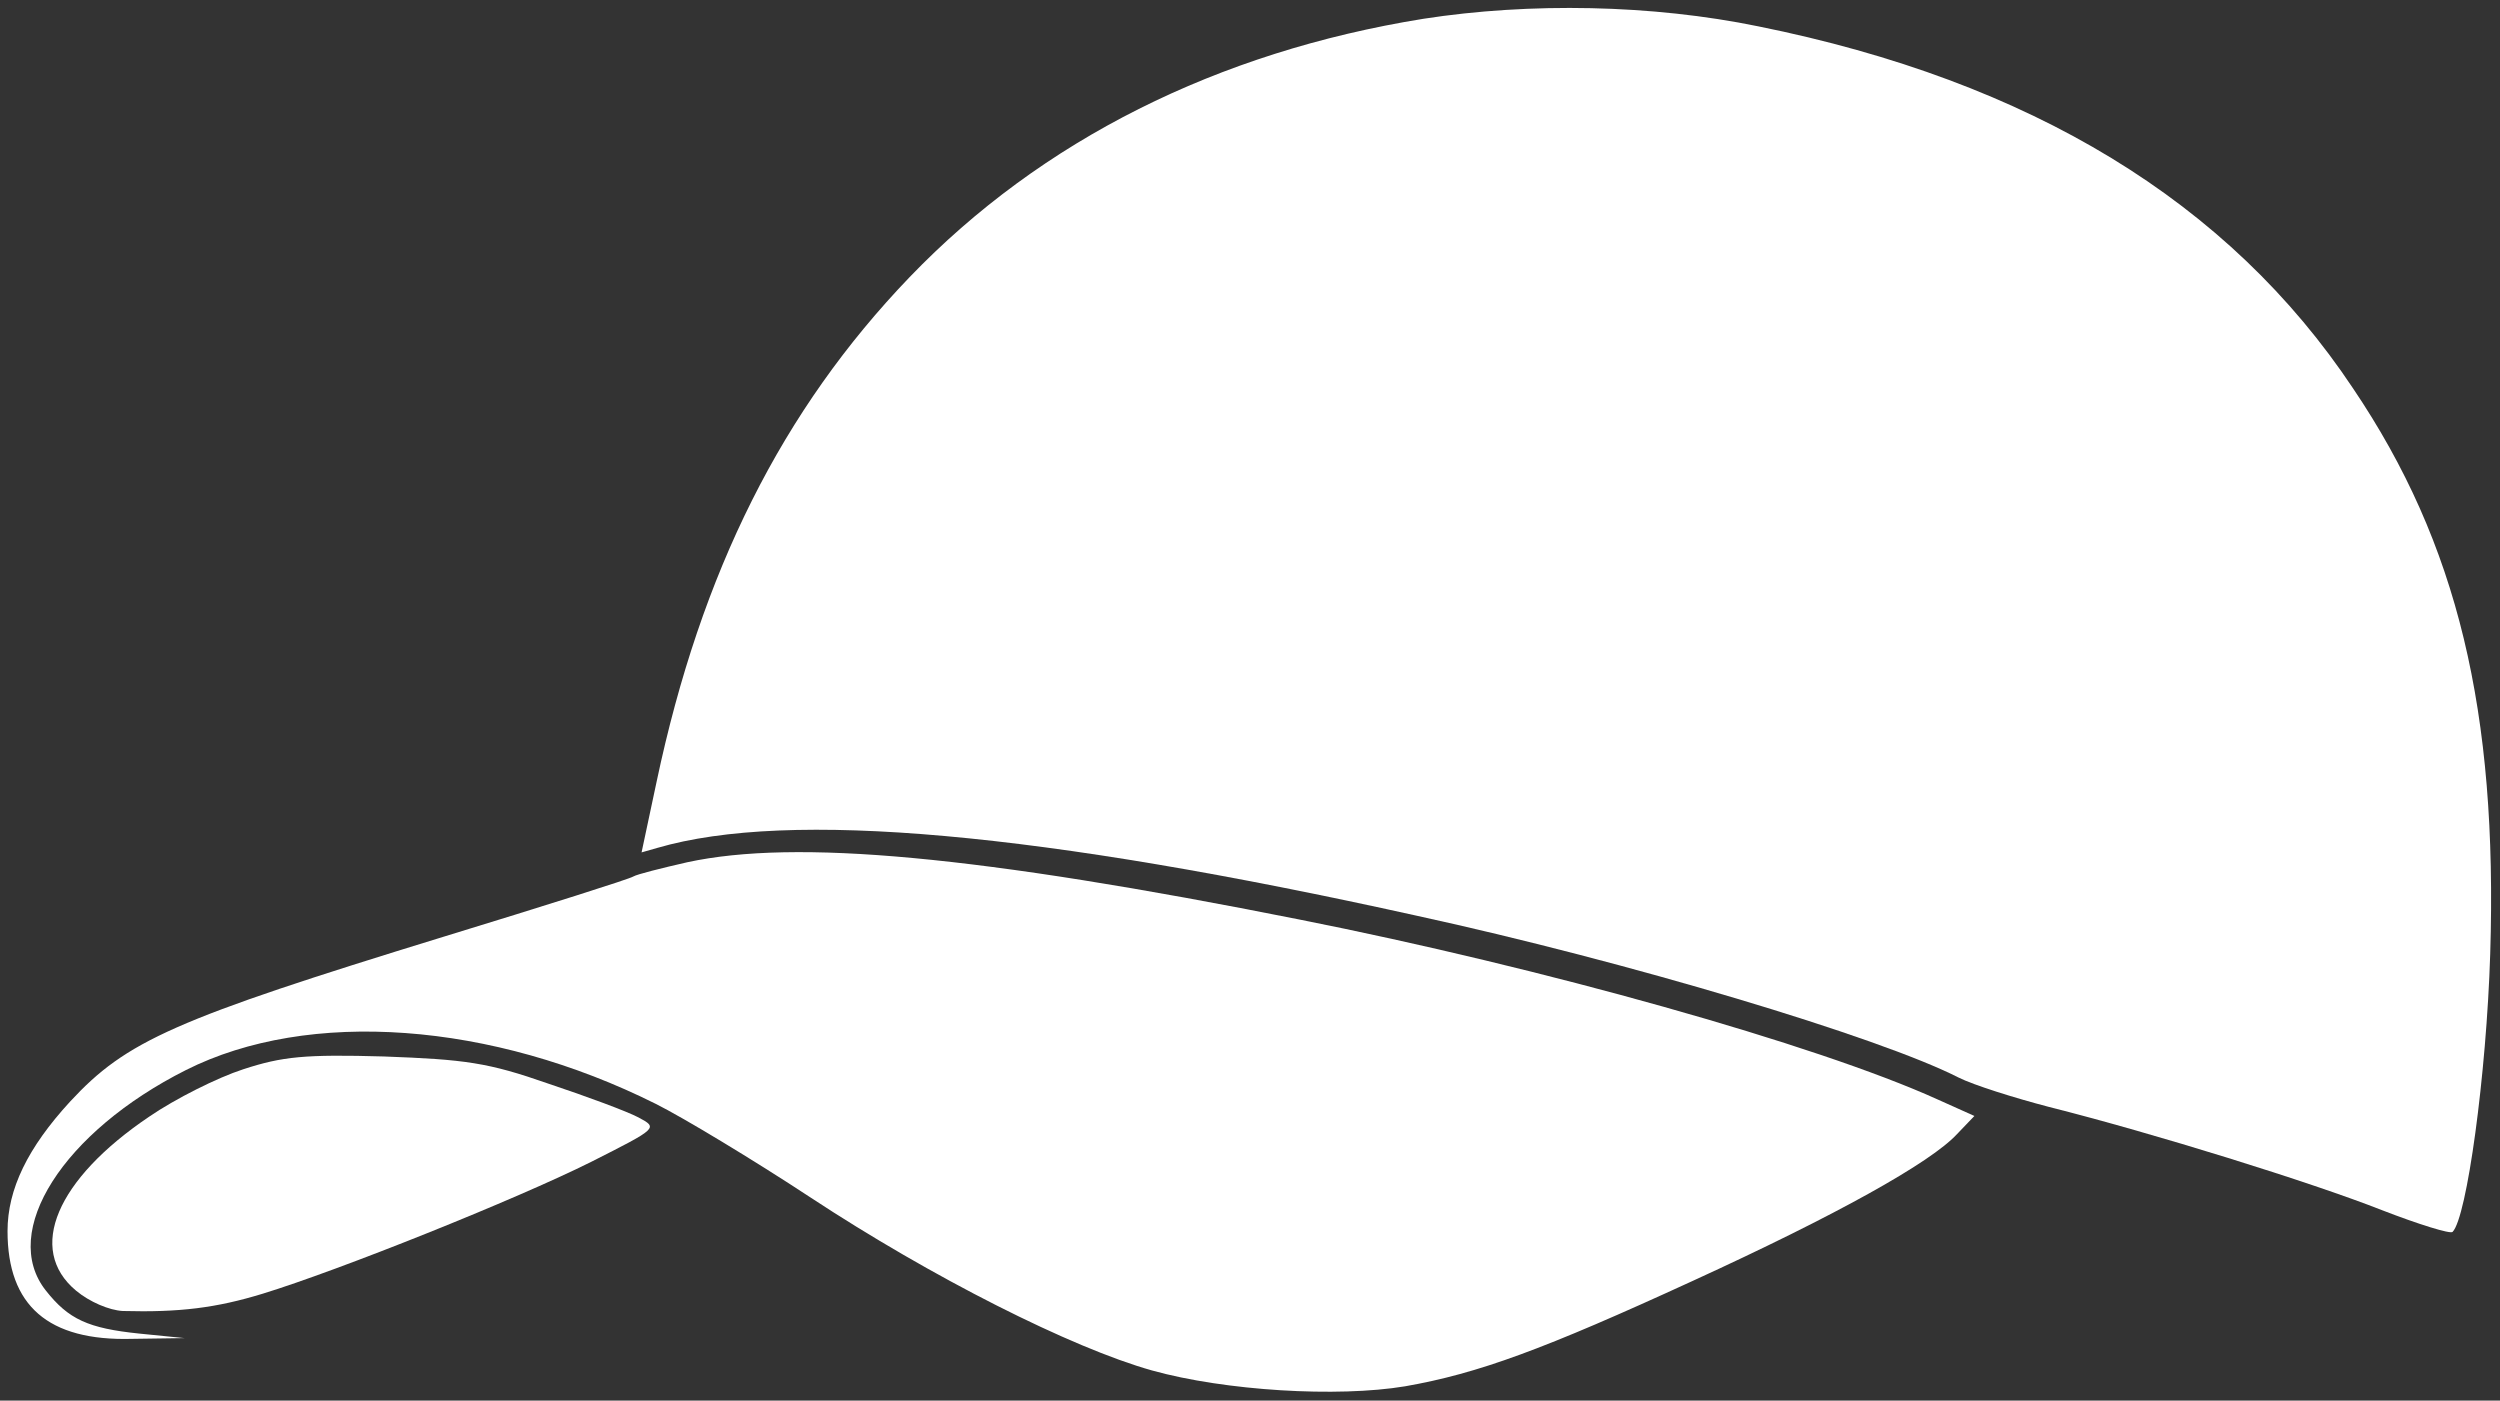 <?xml version="1.0" encoding="UTF-8" standalone="no"?>
<svg
   xmlns:dc="http://purl.org/dc/elements/1.1/"
   xmlns:cc="http://creativecommons.org/ns#"
   xmlns:rdf="http://www.w3.org/1999/02/22-rdf-syntax-ns#"
   xmlns:svg="http://www.w3.org/2000/svg"
   xmlns="http://www.w3.org/2000/svg"
   xmlns:sodipodi="http://sodipodi.sourceforge.net/DTD/sodipodi-0.dtd"
   xmlns:inkscape="http://www.inkscape.org/namespaces/inkscape"
   inkscape:version="1.0 (4035a4fb49, 2020-05-01)"
   sodipodi:docname="cap.svg"
   id="svg110"
   preserveAspectRatio="xMidYMid meet"
   viewBox="0 0 332 186"
   height="186pt"
   width="332pt"
   version="1.0">
  <rect x="0" y="0" width="332" height="186" fill="#333333" stroke="none"/>
  <defs
     id="defs114" />
  <sodipodi:namedview
     inkscape:current-layer="svg110"
     inkscape:window-maximized="0"
     inkscape:window-y="0"
     inkscape:window-x="0"
     inkscape:cy="124"
     inkscape:cx="133.41436"
     inkscape:zoom="2.1895161"
     showgrid="false"
     id="namedview112"
     inkscape:window-height="794"
     inkscape:window-width="1331"
     inkscape:pageshadow="2"
     inkscape:pageopacity="0"
     guidetolerance="10"
     gridtolerance="10"
     objecttolerance="10"
     borderopacity="1"
     bordercolor="#666666"
     pagecolor="#ffffff" />
  <g
     style="fill:#ffffff;fill-opacity:1"
     id="g108"
     stroke="none"
     fill="#000000"
     transform="translate(0,186) scale(0.1,-0.1)">
    <path
       style="fill:#ffffff;fill-opacity:1"
       id="path102"
       d="M1890 1835 c-273 -44 -507 -161 -682 -343 -169 -176 -277 -391 -336 -670 l-20 -94 21 6 c175 51 507 21 1008 -90 280 -61 614 -161 720 -215 20 -10 74 -27 120 -39 139 -35 348 -100 442 -137 49 -19 91 -32 94 -29 19 19 45 209 50 369 10 322 -43 545 -182 751 -165 248 -428 408 -790 481 -141 29 -303 32 -445 10z" />
    <path
       style="fill:#ffffff;fill-opacity:1"
       id="path104"
       d="M913 715 c-35 -8 -67 -16 -72 -19 -4 -3 -118 -39 -252 -80 -358 -110 -421 -138 -496 -219 -56 -61 -83 -116 -83 -172 0 -99 54 -146 165 -143 l70 1 -60 6 c-68 7 -94 19 -124 57 -62 78 23 211 186 293 163 82 406 64 624 -45 36 -18 129 -74 205 -124 161 -106 347 -200 454 -230 97 -27 246 -36 336 -21 97 17 184 49 382 140 190 87 316 157 351 195 l23 24 -49 22 c-161 73 -525 175 -848 239 -427 85 -668 107 -812 76z" />
    <path
       style="fill:#ffffff;fill-opacity:1"
       id="path106"
       d="M323 440 c-34 -11 -90 -39 -125 -63 -123 -83 -163 -176 -97 -231 18 -15 44 -26 62 -27 75 -2 124 4 186 23 101 31 336 125 436 175 89 45 89 45 63 59 -15 8 -69 28 -120 45 -80 28 -110 32 -218 36 -105 3 -135 0 -187 -17z" />
  </g>
</svg>
